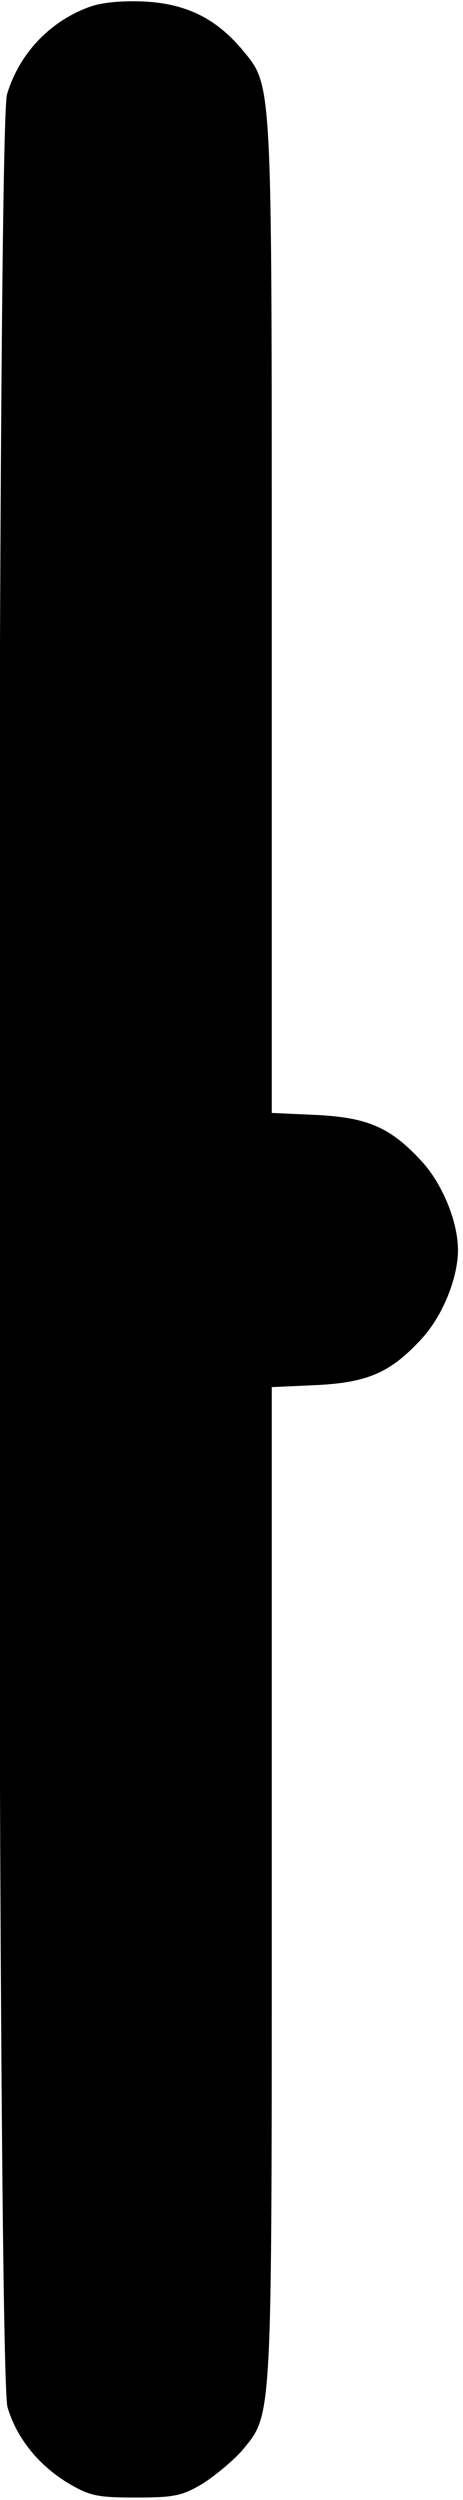 <?xml version="1.0" standalone="no"?>
<!DOCTYPE svg PUBLIC "-//W3C//DTD SVG 20010904//EN"
 "http://www.w3.org/TR/2001/REC-SVG-20010904/DTD/svg10.dtd">
<svg version="1.0" xmlns="http://www.w3.org/2000/svg"
 width="92pt" height="496pt" viewBox="0 0 92 496"
 preserveAspectRatio="xMidYMid meet">
<g transform="translate(0,496) scale(0.1,-0.1)"
fill="#000000" stroke="none">
<path d="M177 4946 c-79 -29 -139 -93 -163 -173 -22 -71 -21 -4517 1 -4589 18
-61 62 -116 123 -152 41 -24 57 -27 132 -27 75 0 91 3 132 27 25 16 60 45 78
65 62 76 60 39 60 1124 l0 987 88 4 c103 5 148 25 209 91 42 45 73 121 73 177
0 56 -31 132 -73 177 -61 66 -106 86 -209 91 l-88 4 0 987 c0 1085 2 1048 -60
1124 -51 60 -110 90 -194 94 -45 2 -85 -2 -109 -11z"/>
</g>
</svg>
